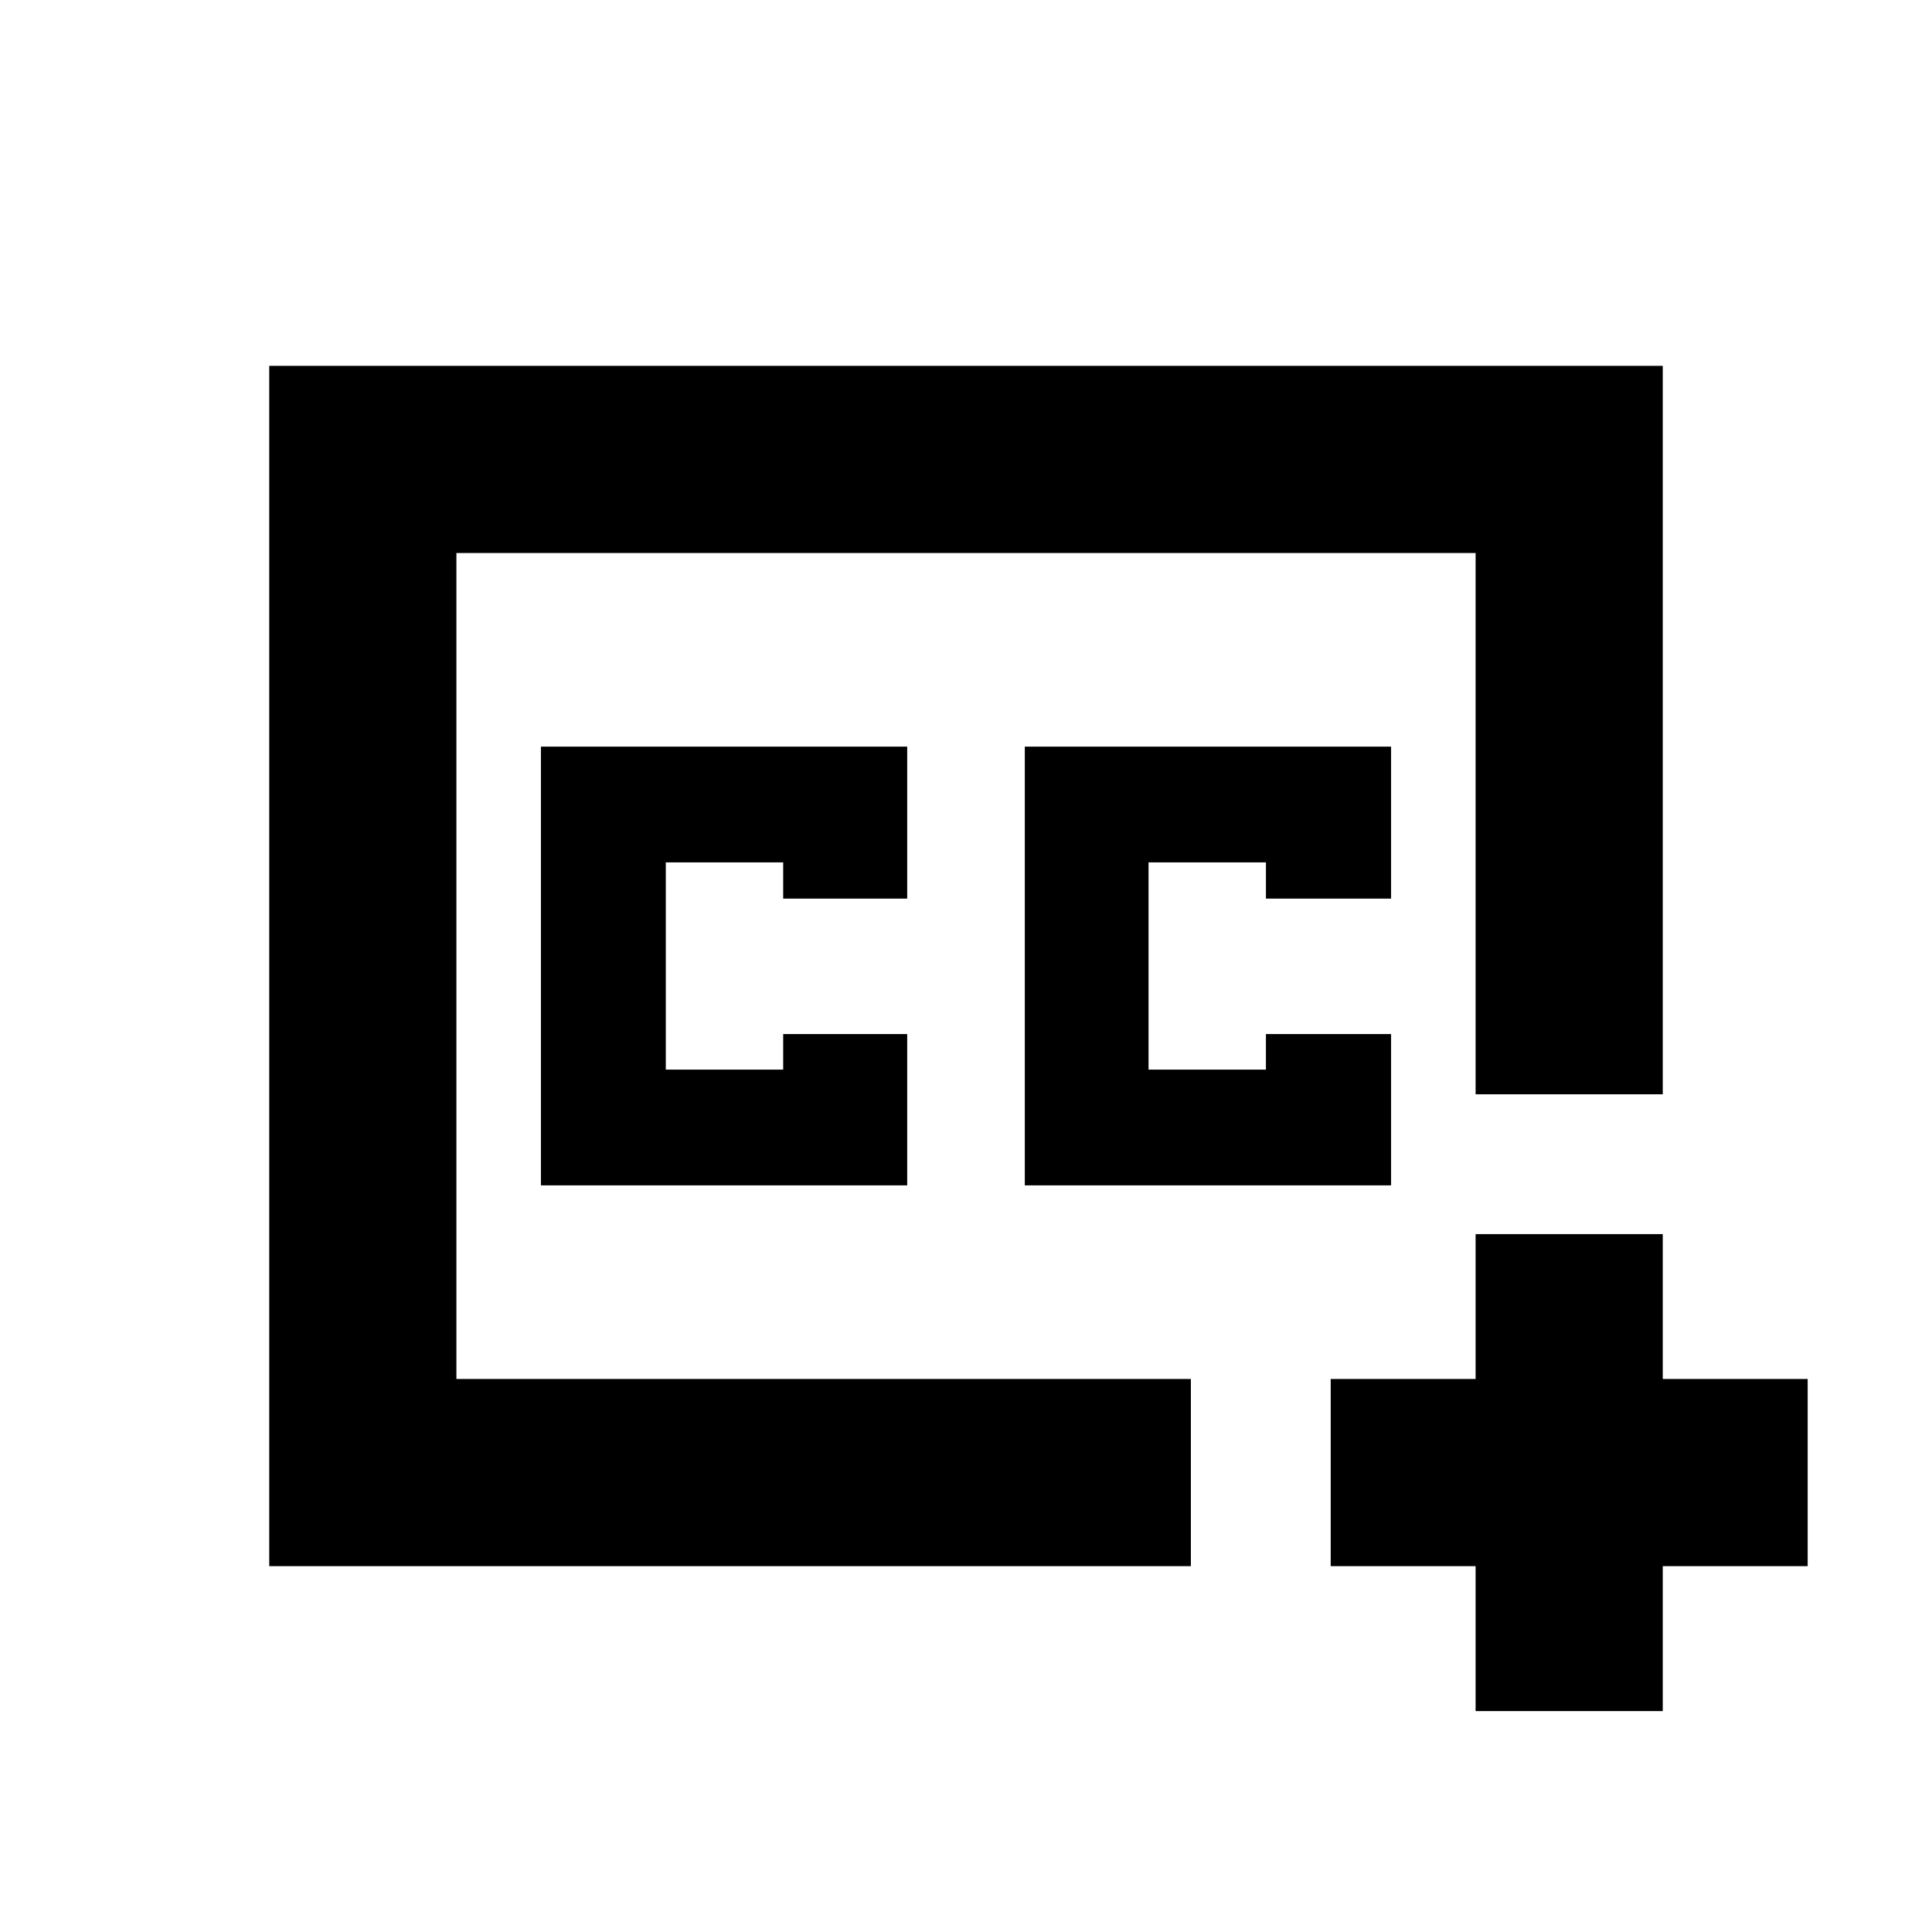 <svg xmlns="http://www.w3.org/2000/svg" height="20" viewBox="0 -960 960 960" width="20"><path d="M480-480Zm111.74 298.22H133.78v-596.44h692.44v361.96h-93v-268.96H226.78v410.44h364.96v93Zm141.48 72v-72h-72v-93h72v-72h93v72h72v93h-72v72h-93ZM268.78-371h182v-75.19h-61.62v17.67h-58.33v-102.96h58.33v18h61.62V-589h-182v218Zm240.44 0h182v-75.19h-62.19v17.67H570.7v-102.96h58.33v18h62.19V-589h-182v218Z"/></svg>